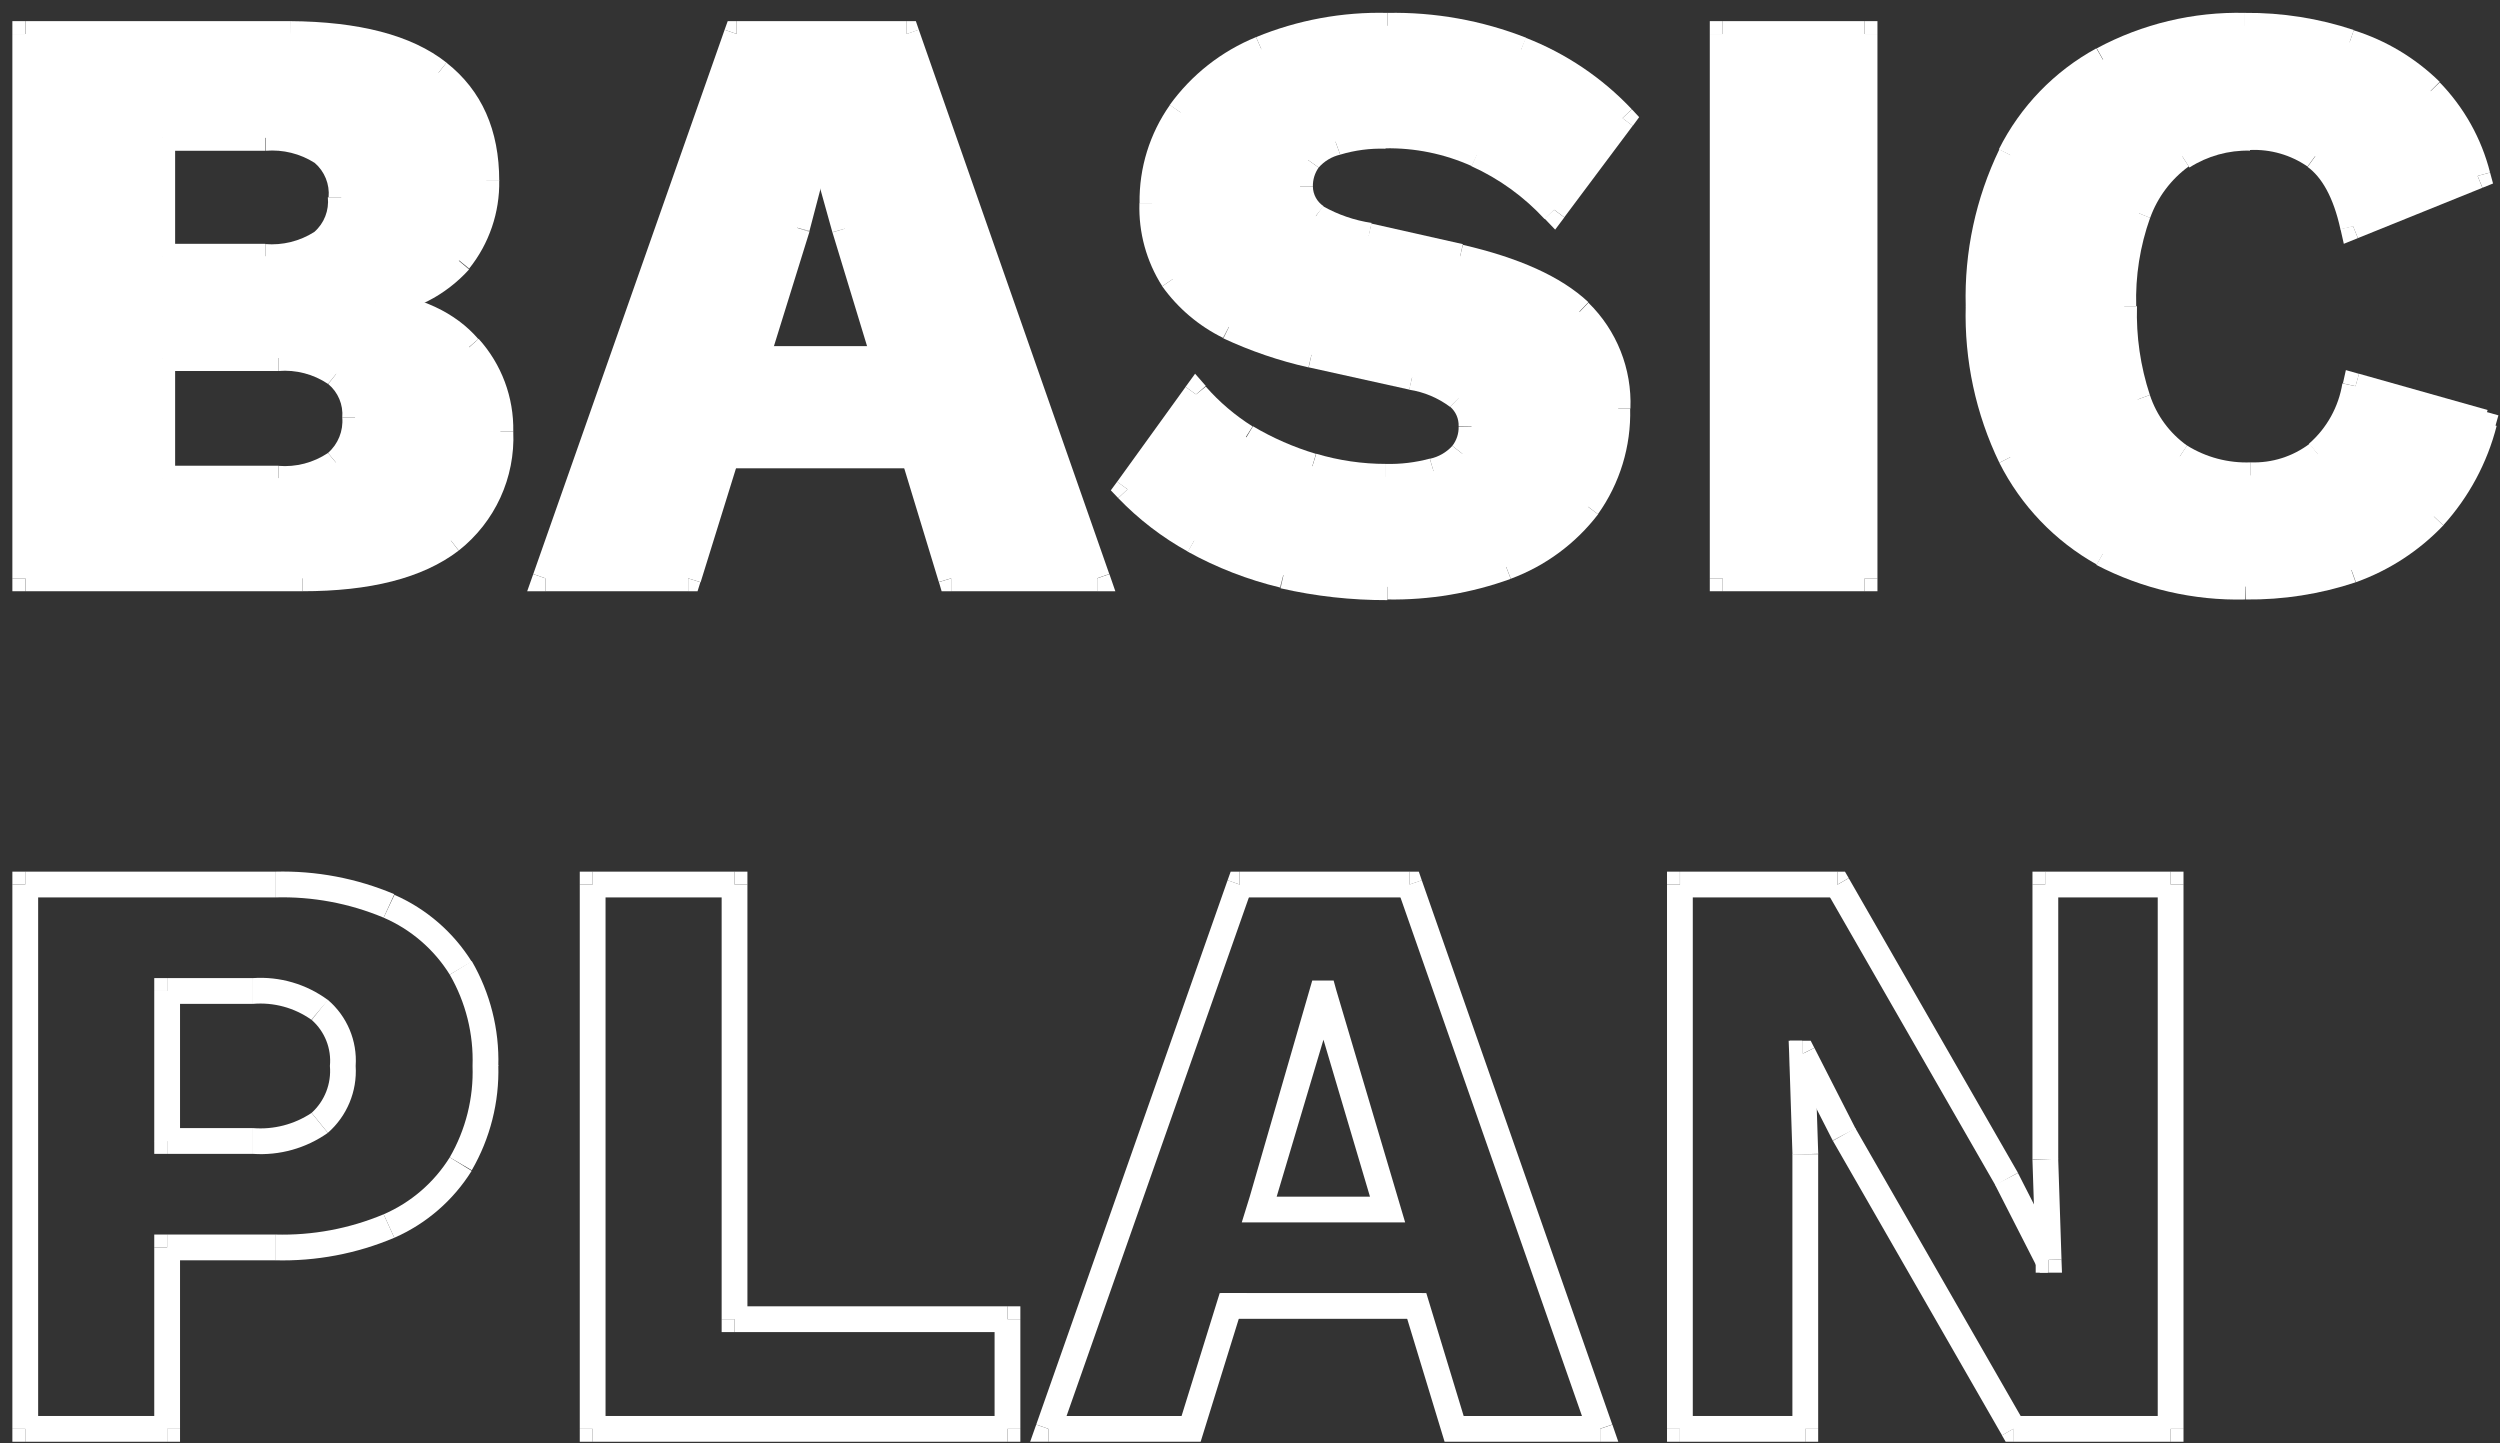 <?xml version="1.0" encoding="UTF-8"?>
<svg width="194px" height="112px" viewBox="0 0 194 112" version="1.1" xmlns="http://www.w3.org/2000/svg" xmlns:xlink="http://www.w3.org/1999/xlink">
    <rect x="0" y="0" width="194" height="112" fill="#333333" stroke="none"/>
    <title>title-basic-plan-sm</title>
    <g id="Page-1" stroke="none" stroke-width="1" fill="none" fill-rule="evenodd">
        <g id="title-basic-plan-sm" transform="translate(97, 56) rotate(-270) translate(-97, -56) translate(41, -41)" fill="#FFFFFF" fill-rule="nonzero">
            <rect id="Rectangle" x="67.64" y="25.56" width="2" height="9.73"></rect>
            <rect id="Rectangle" x="68.64" y="34.28" width="21.31" height="2"></rect>
            <rect id="Rectangle" transform="translate(93.858, 35.155) rotate(-1.88) translate(-93.858, -35.155) " x="89.953" y="34.155" width="7.81" height="2"></rect>
            <rect id="Rectangle" x="96.76" y="35.03" width="2" height="1"></rect>
            <rect id="Rectangle" transform="translate(94.618, 36.696) rotate(-27.03) translate(-94.618, -36.696) " x="91.098" y="35.696" width="7.04" height="2"></rect>
            <rect id="Rectangle" transform="translate(80.069, 44.845) rotate(-29.87) translate(-80.069, -44.845) " x="66.894" y="43.845" width="26.35" height="2"></rect>
            <rect id="Rectangle" x="67.64" y="51.41" width="2" height="12.22"></rect>
            <rect id="Rectangle" x="68.64" y="62.64" width="42.24" height="2"></rect>
            <rect id="Rectangle" x="109.88" y="53.91" width="2" height="9.73"></rect>
            <rect id="Rectangle" x="89.57" y="52.91" width="21.31" height="2"></rect>
            <rect id="Rectangle" transform="translate(85.662, 54.033) rotate(-1.88) translate(-85.662, -54.033) " x="81.757" y="53.033" width="7.81" height="2"></rect>
            <rect id="Rectangle" x="80.76" y="54.1" width="2" height="1"></rect>
            <rect id="Rectangle" transform="translate(84.904, 52.496) rotate(-27.03) translate(-84.904, -52.496) " x="81.384" y="51.496" width="7.04" height="2"></rect>
            <rect id="Rectangle" transform="translate(99.459, 44.336) rotate(-29.87) translate(-99.459, -44.336) " x="86.284" y="43.336" width="26.35" height="2"></rect>
            <rect id="Rectangle" x="109.88" y="25.56" width="2" height="12.22"></rect>
            <rect id="Rectangle" x="68.64" y="24.56" width="42.24" height="2"></rect>
            <rect id="Rectangle" x="67.64" y="35.28" width="1" height="1"></rect>
            <polygon id="Path" points="89.95 35.28 89.95 36.28 89.97 36.28 89.98 36.28"></polygon>
            <polygon id="Path" points="97.76 35.03 98.76 35.03 98.76 33.99 97.73 34.03"></polygon>
            <polygon id="Path" points="97.76 35.09 98.21 35.98 98.76 35.7 98.76 35.09"></polygon>
            <polygon id="Path" points="91.49 38.29 91.03 37.4 91.01 37.41 90.99 37.42"></polygon>
            <polygon id="Path" points="68.64 51.41 68.14 50.54 67.64 50.83 67.64 51.41"></polygon>
            <rect id="Rectangle" x="67.64" y="63.64" width="1" height="1"></rect>
            <rect id="Rectangle" x="110.88" y="63.64" width="1" height="1"></rect>
            <rect id="Rectangle" x="110.88" y="52.91" width="1" height="1"></rect>
            <polygon id="Path" points="89.57 53.91 89.57 52.91 89.55 52.91 89.53 52.91"></polygon>
            <polygon id="Path" points="81.76 54.16 80.76 54.16 80.76 55.2 81.79 55.16"></polygon>
            <polygon id="Path" points="81.76 54.1 81.31 53.21 80.76 53.49 80.76 54.1"></polygon>
            <polygon id="Path" points="88.03 50.9 88.49 51.79 88.51 51.78 88.53 51.77"></polygon>
            <polygon id="Path" points="110.88 37.78 111.38 38.65 111.88 38.36 111.88 37.78"></polygon>
            <rect id="Rectangle" x="110.88" y="24.56" width="1" height="1"></rect>
            <rect id="Rectangle" x="67.64" y="24.56" width="1" height="1"></rect>
            <rect id="Rectangle" x="100.34" y="83.67" width="2" height="15.56"></rect>
            <polygon id="Path" points="109.88 102.31 109.88 112.64 111.88 112.64 111.88 100.83 100.34 97.25 100.34 99.35"></polygon>
            <polygon id="Path" points="109.88 69.83 109.88 80.42 100.34 83.32 100.34 85.41 111.88 81.9 111.88 69.83"></polygon>
            <rect id="Rectangle" transform="translate(89.752, 77.225) rotate(-19.29) translate(-89.752, -77.225) " x="67.377" y="76.225" width="44.75" height="2"></rect>
            <rect id="Rectangle" x="67.64" y="84.61" width="2" height="13.18"></rect>
            <rect id="Rectangle" transform="translate(89.758, 105.22) rotate(-70.63) translate(-89.758, -105.22) " x="88.758" y="82.835" width="2" height="44.77"></rect>
            <polygon id="Path" points="92.86 97.02 94.86 97.64 94.86 84.96 76.82 90.31 76.09 90.51 76.09 91.27 76.09 91.4 76.09 92.17 92.86 97.02 92.86 94.93 80.68 91.3 92.86 87.69"></polygon>
            <polygon id="Path" points="110.88 69.83 111.88 69.83 111.88 68.42 110.55 68.88"></polygon>
            <polygon id="Path" points="68.64 84.61 68.31 83.67 67.64 83.9 67.64 84.61"></polygon>
            <polygon id="Path" points="68.64 97.8 67.64 97.8 67.64 98.5 68.31 98.74"></polygon>
            <polygon id="Path" points="110.88 112.64 110.55 113.59 111.88 114.06 111.88 112.64"></polygon>
            <rect id="Rectangle" x="68.64" y="136" width="33.73" height="2"></rect>
            <rect id="Rectangle" x="67.64" y="137" width="2" height="11.01"></rect>
            <rect id="Rectangle" x="68.64" y="147.01" width="42.24" height="2"></rect>
            <rect id="Rectangle" x="109.88" y="115.82" width="2" height="32.19"></rect>
            <rect id="Rectangle" x="102.37" y="114.82" width="8.51" height="2"></rect>
            <rect id="Rectangle" x="101.37" y="115.82" width="2" height="21.18"></rect>
            <rect id="Rectangle" x="67.64" y="136" width="1" height="1"></rect>
            <rect id="Rectangle" x="67.64" y="148.01" width="1" height="1"></rect>
            <rect id="Rectangle" x="110.88" y="148.01" width="1" height="1"></rect>
            <rect id="Rectangle" x="110.88" y="114.82" width="1" height="1"></rect>
            <rect id="Rectangle" x="101.37" y="114.82" width="1" height="1"></rect>
            <rect id="Rectangle" x="102.37" y="137" width="1" height="1"></rect>
            <rect id="Rectangle" x="87.54" y="174.37" width="2" height="6.66"></rect>
            <rect id="Rectangle" x="76.9" y="180.03" width="11.65" height="2"></rect>
            <rect id="Rectangle" x="75.9" y="174.37" width="2" height="6.66"></rect>
            <path d="M77.61,168.54 C76.365,170.218 75.759,172.285 75.9,174.37 L77.9,174.37 C77.763,172.762 78.198,171.158 79.13,169.84 L77.61,168.54 Z" id="Path"></path>
            <path d="M82.72,166.4 C80.759,166.266 78.852,167.072 77.58,168.57 L79.15,169.81 C80.045,168.795 81.373,168.27 82.72,168.4 L82.72,166.4 Z" id="Path"></path>
            <path d="M87.91,168.56 C86.608,167.074 84.691,166.276 82.72,166.4 L82.72,168.4 C84.089,168.278 85.436,168.803 86.36,169.82 L87.91,168.56 Z" id="Path"></path>
            <path d="M89.54,174.37 C89.681,172.303 89.106,170.251 87.91,168.56 L86.36,169.82 C87.255,171.16 87.671,172.764 87.54,174.37 L89.54,174.37 Z" id="Path"></path>
            <rect id="Rectangle" x="67.64" y="172.65" width="2" height="19.39"></rect>
            <rect id="Rectangle" x="68.64" y="191.04" width="42.24" height="2"></rect>
            <rect id="Rectangle" x="109.88" y="181.03" width="2" height="11.01"></rect>
            <rect id="Rectangle" x="96.8" y="180.03" width="14.08" height="2"></rect>
            <rect id="Rectangle" x="95.8" y="172.65" width="2" height="8.38"></rect>
            <path d="M94.23,164.23 C95.347,166.893 95.882,169.764 95.8,172.65 L97.8,172.65 C97.884,169.477 97.287,166.323 96.05,163.4 L94.23,164.23 Z" id="Path"></path>
            <path d="M89.81,159.1 C91.771,160.32 93.313,162.11 94.23,164.23 L96.05,163.4 C94.964,160.923 93.155,158.831 90.86,157.4 L89.81,159.1 Z" id="Path"></path>
            <path d="M82.72,157.33 C85.202,157.244 87.659,157.858 89.81,159.1 L90.81,157.39 C88.34,155.961 85.522,155.248 82.67,155.33 L82.72,157.33 Z" id="Path"></path>
            <path d="M75.63,159.1 C77.781,157.858 80.238,157.244 82.72,157.33 L82.72,155.33 C79.868,155.248 77.05,155.961 74.58,157.39 L75.63,159.1 Z" id="Path"></path>
            <path d="M71.21,164.23 C72.127,162.11 73.669,160.32 75.63,159.1 L74.63,157.39 C72.335,158.821 70.526,160.913 69.44,163.39 L71.21,164.23 Z" id="Path"></path>
            <path d="M69.64,172.65 C69.558,169.764 70.093,166.893 71.21,164.23 L69.39,163.4 C68.153,166.323 67.556,169.477 67.64,172.65 L69.64,172.65 Z" id="Path"></path>
            <rect id="Rectangle" x="88.54" y="181.03" width="1" height="1"></rect>
            <rect id="Rectangle" x="75.9" y="181.03" width="1" height="1"></rect>
            <polygon id="Path" points="78.37 169.19 79.13 169.84 79.14 169.82 79.15 169.81"></polygon>
            <polygon id="Path" points="87.14 169.19 87.91 168.56 87.91 168.56"></polygon>
            <rect id="Rectangle" x="67.64" y="192.04" width="1" height="1"></rect>
            <rect id="Rectangle" x="110.88" y="192.04" width="1" height="1"></rect>
            <rect id="Rectangle" x="110.88" y="180.03" width="1" height="1"></rect>
            <rect id="Rectangle" x="95.8" y="181.03" width="1" height="1"></rect>
            <path d="M95.14,163.81 L94.23,164.23 L95.14,163.81 Z" id="Path"></path>
            <path d="M90.34,158.25 L89.81,159.1 L90.34,158.25 Z" id="Path"></path>
            <path d="M75.1,158.25 L75.63,159.1 L75.1,158.25 Z" id="Path"></path>
            <path d="M70.3,163.81 L71.21,164.23 L70.3,163.81 Z" id="Path"></path>
            <rect id="Rectangle" transform="translate(31.371, 6.224) rotate(-74.25) translate(-31.371, -6.224) " x="26.186" y="5.224" width="10.37" height="2"></rect>
            <path d="M36,13.53 C34.507,11.781 32.447,10.613 30.18,10.23 L29.75,12.23 C31.565,12.52 33.221,13.436 34.43,14.82 L36,13.53 Z" id="Path"></path>
            <path d="M37.88,19.34 C37.94,17.248 37.276,15.199 36,13.54 L34.43,14.77 C35.426,16.081 35.938,17.695 35.88,19.34 L37.88,19.34 Z" id="Path"></path>
            <path d="M36.24,25.39 C37.373,23.58 37.944,21.475 37.88,19.34 L35.88,19.34 C35.948,21.084 35.492,22.808 34.57,24.29 L36.24,25.39 Z" id="Path"></path>
            <path d="M31.34,29.05 C33.319,28.384 35.035,27.106 36.24,25.4 L34.58,24.28 C33.612,25.638 32.235,26.65 30.65,27.17 L31.34,29.05 Z" id="Path"></path>
            <path d="M23.76,30.2 C26.334,30.26 28.899,29.87 31.34,29.05 L30.65,27.17 C28.429,27.902 26.097,28.24 23.76,28.17 L23.76,30.2 Z" id="Path"></path>
            <path d="M16.16,29 C18.593,29.885 21.172,30.302 23.76,30.23 L23.76,28.23 C21.426,28.301 19.099,27.934 16.9,27.15 L16.16,29 Z" id="Path"></path>
            <path d="M11.28,25.21 C12.489,26.931 14.185,28.251 16.15,29 L16.91,27.15 C15.306,26.573 13.913,25.528 12.91,24.15 L11.28,25.21 Z" id="Path"></path>
            <path d="M9.64,19.4 C9.593,21.454 10.164,23.475 11.28,25.2 L13,24.1 C12.105,22.699 11.648,21.062 11.69,19.4 L9.64,19.4 Z" id="Path"></path>
            <path d="M11.31,13.75 C10.152,15.401 9.565,17.385 9.64,19.4 L11.64,19.4 C11.568,17.813 12.018,16.247 12.92,14.94 L11.31,13.75 Z" id="Path"></path>
            <path d="M17.33,10.43 C14.59,11.05 12.49,12.11 11.33,13.76 L12.95,14.93 C13.73,13.86 15.26,12.93 17.8,12.38 L17.33,10.43 Z" id="Path"></path>
            <rect id="Rectangle" transform="translate(15.598, 6.572) rotate(-22) translate(-15.598, -6.572) " x="14.598" y="1.362" width="2" height="10.42"></rect>
            <path d="M7.76,6.09 C9.474,4.437 11.596,3.271 13.91,2.71 L13.39,0.77 C10.754,1.436 8.339,2.785 6.39,4.68 L7.76,6.09 Z" id="Path"></path>
            <path d="M4.23,12 C4.922,9.778 6.132,7.753 7.76,6.09 L6.35,4.68 C4.508,6.556 3.137,8.842 2.35,11.35 L4.23,12 Z" id="Path"></path>
            <path d="M3,19.79 C2.969,17.143 3.385,14.509 4.23,12 L2.33,11.34 C1.423,14.064 0.974,16.919 1,19.79 L3,19.79 Z" id="Path"></path>
            <path d="M5.5,30.31 C3.763,27.082 2.901,23.455 3,19.79 L1,19.79 C0.904,23.797 1.852,27.76 3.75,31.29 L5.5,30.31 Z" id="Path"></path>
            <path d="M12.5,37.07 C9.53,35.59 7.087,33.234 5.5,30.32 L3.75,31.32 C5.529,34.585 8.265,37.227 11.59,38.89 L12.5,37.07 Z" id="Path"></path>
            <path d="M23.76,39.46 C19.87,39.575 16.008,38.755 12.5,37.07 L11.59,38.85 C15.38,40.68 19.553,41.576 23.76,41.46 L23.76,39.46 Z" id="Path"></path>
            <path d="M35,37.07 C31.492,38.755 27.63,39.575 23.74,39.46 L23.74,41.46 C27.947,41.576 32.12,40.68 35.91,38.85 L35,37.07 Z" id="Path"></path>
            <path d="M42.09,30.31 C40.463,33.227 37.991,35.584 35,37.07 L35.91,38.85 C39.239,37.175 41.991,34.542 43.81,31.29 L42.09,30.31 Z" id="Path"></path>
            <path d="M44.52,19.72 C44.618,23.403 43.778,27.051 42.08,30.32 L43.84,31.32 C45.697,27.756 46.619,23.778 46.52,19.76 L44.52,19.72 Z" id="Path"></path>
            <path d="M43.29,11.86 C44.139,14.392 44.555,17.049 44.52,19.72 L46.52,19.72 C46.552,16.829 46.102,13.953 45.19,11.21 L43.29,11.86 Z" id="Path"></path>
            <path d="M39.39,5.86 C41.146,7.526 42.485,9.581 43.3,11.86 L45.18,11.18 C44.26,8.606 42.75,6.284 40.77,4.4 L39.39,5.86 Z" id="Path"></path>
            <path d="M32.52,2.19 C35.076,2.84 37.437,4.099 39.4,5.86 L40.76,4.4 C38.566,2.412 35.919,0.991 33.05,0.26 L32.52,2.19 Z" id="Path"></path>
            <polygon id="Path" points="29.97 11.21 29.01 10.94 28.72 11.96 29.75 12.19"></polygon>
            <polygon id="Path" points="35.22 14.16 36 13.54 36 13.53"></polygon>
            <polygon id="Path" points="35.41 24.84 36.24 25.4 36.24 25.39"></polygon>
            <path d="M31,28.11 L31.35,29.05 L31,28.11 Z" id="Path"></path>
            <polygon id="Path" points="16.53 28.04 16.15 28.97 16.16 28.97"></polygon>
            <polygon id="Path" points="12.11 24.65 11.28 25.2 11.28 25.21"></polygon>
            <polygon id="Path" points="12.11 14.35 12.91 14.94 12.92 14.94 12.92 14.93"></polygon>
            <polygon id="Path" points="17.55 11.4 17.77 12.38 18.92 12.12 18.48 11.03"></polygon>
            <polygon id="Path" points="13.65 1.74 14.57 1.36 14.24 0.54 13.39 0.77"></polygon>
            <path d="M7.06,5.39 L6.35,4.68 L7.06,5.39 Z" id="Path"></path>
            <polygon id="Path" points="3.28 11.66 4.23 11.99 4.23 11.98 4.23 11.97"></polygon>
            <polygon id="Path" points="4.62 30.8 5.5 30.32 5.5 30.31"></polygon>
            <path d="M12.05,38 L12.5,37.11 L12.05,38 Z" id="Path"></path>
            <path d="M35.47,38 L35,37.07 L35.47,38 Z" id="Path"></path>
            <polygon id="Path" points="42.96 30.8 43.83 31.29 43.84 31.28"></polygon>
            <polygon id="Path" points="44.24 11.53 45.19 11.21 45.18 11.2 45.18 11.19"></polygon>
            <polygon id="Path" points="40.08 5.13 40.77 4.41 40.76 4.4"></polygon>
            <rect id="Rectangle" transform="translate(32.574, 0.742) rotate(-74.291) translate(-32.574, -0.742) " x="32.076" y="0.244" width="1" height="1"></rect>
            <rect id="Rectangle" x="1.64" y="49.31" width="2" height="11.01"></rect>
            <rect id="Rectangle" x="2.64" y="59.32" width="42.24" height="2"></rect>
            <rect id="Rectangle" x="43.88" y="49.31" width="2" height="11.01"></rect>
            <rect id="Rectangle" x="2.64" y="48.31" width="42.24" height="2"></rect>
            <rect id="Rectangle" x="1.64" y="60.32" width="1" height="1"></rect>
            <rect id="Rectangle" x="44.88" y="60.32" width="1" height="1"></rect>
            <rect id="Rectangle" x="44.88" y="48.31" width="1" height="1"></rect>
            <rect id="Rectangle" x="1.64" y="48.31" width="1" height="1"></rect>
            <path d="M4.71,95.73 C3.496,92.752 2.914,89.555 3,86.34 L1,86.34 C0.913,89.83 1.553,93.301 2.88,96.53 L4.71,95.73 Z" id="Path"></path>
            <path d="M9.29,101.58 C7.242,100.101 5.655,98.073 4.71,95.73 L2.88,96.53 C3.973,99.214 5.799,101.536 8.15,103.23 L9.29,101.58 Z" id="Path"></path>
            <path d="M15.76,103.58 C13.449,103.615 11.187,102.915 9.3,101.58 L8.14,103.21 C10.366,104.784 13.034,105.61 15.76,105.57 L15.76,103.58 Z" id="Path"></path>
            <path d="M21.09,102.15 C19.498,103.154 17.64,103.652 15.76,103.58 L15.76,105.58 C18.039,105.654 20.288,105.037 22.21,103.81 L21.09,102.15 Z" id="Path"></path>
            <path d="M24.47,98.17 C23.696,99.768 22.529,101.144 21.08,102.17 L22.22,103.81 C23.923,102.591 25.297,100.97 26.22,99.09 L24.47,98.17 Z" id="Path"></path>
            <path d="M26.56,92 C26.087,94.137 25.382,96.215 24.46,98.2 L26.26,99.06 C27.244,96.947 27.999,94.734 28.51,92.46 L26.56,92 Z" id="Path"></path>
            <rect id="Rectangle" transform="translate(28.394, 88.323) rotate(-77.52) translate(-28.394, -88.323) " x="24.394" y="87.323" width="8" height="2"></rect>
            <path d="M30.16,80.07 C29.184,81.254 28.539,82.676 28.29,84.19 L30.24,84.65 C30.417,83.5 30.874,82.412 31.57,81.48 L30.16,80.07 Z" id="Path"></path>
            <path d="M33.1,78.81 C31.962,78.782 30.867,79.249 30.1,80.09 L31.57,81.46 C31.947,81.029 32.498,80.791 33.07,80.81 L33.1,78.81 Z" id="Path"></path>
            <path d="M35.83,79.73 C35.053,79.118 34.089,78.793 33.1,78.81 L33.1,80.81 C33.642,80.794 34.172,80.967 34.6,81.3 L35.83,79.73 Z" id="Path"></path>
            <path d="M37.52,82.48 C37.263,81.407 36.671,80.444 35.83,79.73 L34.6,81.3 C35.107,81.761 35.457,82.37 35.6,83.04 L37.52,82.48 Z" id="Path"></path>
            <path d="M38,86.47 C38.028,85.12 37.863,83.773 37.51,82.47 L35.59,83.05 C35.891,84.164 36.029,85.316 36,86.47 L38,86.47 Z" id="Path"></path>
            <path d="M37.14,92.45 C37.718,90.502 38.011,88.482 38.01,86.45 L36,86.45 C36,88.282 35.734,90.104 35.21,91.86 L37.14,92.45 Z" id="Path"></path>
            <path d="M34.8,97.8 C35.791,96.118 36.574,94.321 37.13,92.45 L35.22,91.88 C34.708,93.591 33.989,95.233 33.08,96.77 L34.8,97.8 Z" id="Path"></path>
            <path d="M31.26,102 C32.627,100.801 33.813,99.41 34.78,97.87 L33.09,96.8 C32.241,98.153 31.2,99.375 30,100.43 L31.26,102 Z" id="Path"></path>
            <rect id="Rectangle" transform="translate(34.29, 103.844) rotate(-54.18) translate(-34.29, -103.844) " x="33.29" y="99.304" width="2" height="9.08"></rect>
            <path d="M41.06,100.83 C40.057,102.658 38.782,104.324 37.28,105.77 L38.65,107.23 C40.301,105.642 41.703,103.815 42.81,101.81 L41.06,100.83 Z" id="Path"></path>
            <path d="M43.65,94.16 C43.093,96.491 42.222,98.735 41.06,100.83 L42.81,101.83 C44.054,99.579 44.989,97.171 45.59,94.67 L43.65,94.16 Z" id="Path"></path>
            <path d="M44.52,86.34 C44.532,88.978 44.24,91.609 43.65,94.18 L45.65,94.63 C46.271,91.911 46.579,89.129 46.57,86.34 L44.52,86.34 Z" id="Path"></path>
            <path d="M43.05,77.48 C44.075,80.319 44.573,83.322 44.52,86.34 L46.52,86.34 C46.572,83.079 46.03,79.836 44.92,76.77 L43.05,77.48 Z" id="Path"></path>
            <path d="M38.71,71.59 C40.684,73.108 42.188,75.154 43.05,77.49 L44.91,76.76 C43.915,74.077 42.181,71.73 39.91,69.99 L38.71,71.59 Z" id="Path"></path>
            <path d="M31.7,69.48 C34.201,69.405 36.658,70.145 38.7,71.59 L39.9,70 C37.512,68.297 34.633,67.419 31.7,67.5 L31.7,69.48 Z" id="Path"></path>
            <path d="M24.93,72.12 C26.707,70.315 29.17,69.354 31.7,69.48 L31.7,67.48 C28.625,67.354 25.641,68.539 23.49,70.74 L24.93,72.12 Z" id="Path"></path>
            <path d="M20.89,80.94 C21.89,76.79 23.23,73.94 24.89,72.12 L23.45,70.74 C21.43,72.89 20,76.18 19,80.48 L20.89,80.94 Z" id="Path"></path>
            <rect id="Rectangle" transform="translate(19.122, 84.253) rotate(-77.31) translate(-19.122, -84.253) " x="15.482" y="83.253" width="7.28" height="2"></rect>
            <path d="M17.6,92.48 C18.439,91.105 19.016,89.586 19.3,88 L17.3,87.56 C17.101,88.889 16.661,90.17 16,91.34 L17.6,92.48 Z" id="Path"></path>
            <path d="M14.48,94.12 C15.704,94.111 16.851,93.521 17.57,92.53 L16,91.29 C15.661,91.8 15.092,92.11 14.48,92.12 L14.48,94.12 Z" id="Path"></path>
            <path d="M11.85,93.3 C12.618,93.844 13.539,94.131 14.48,94.12 L14.48,92.12 C13.951,92.134 13.431,91.977 13,91.67 L11.85,93.3 Z" id="Path"></path>
            <path d="M10.08,90.7 C10.386,91.729 11.005,92.638 11.85,93.3 L13,91.67 C12.501,91.231 12.151,90.647 12,90 L10.08,90.7 Z" id="Path"></path>
            <path d="M9.51,86.53 C9.472,87.942 9.665,89.35 10.08,90.7 L12,90 C11.657,88.863 11.502,87.677 11.54,86.49 L9.51,86.53 Z" id="Path"></path>
            <path d="M11.08,78.94 C10.002,81.323 9.466,83.915 9.51,86.53 L11.51,86.53 C11.466,84.209 11.937,81.907 12.89,79.79 L11.08,78.94 Z" id="Path"></path>
            <path d="M15.58,72.69 C13.672,74.472 12.139,76.618 11.07,79 L12.9,79.81 C13.871,77.663 15.266,75.735 17,74.14 L15.58,72.69 Z" id="Path"></path>
            <rect id="Rectangle" transform="translate(12.712, 70.758) rotate(-53.21) translate(-12.712, -70.758) " x="11.712" y="66.323" width="2" height="8.87"></rect>
            <path d="M4.79,76.34 C5.9,73.491 7.632,70.925 9.86,68.83 L8.48,67.37 C6.04,69.669 4.144,72.485 2.93,75.61 L4.79,76.34 Z" id="Path"></path>
            <path d="M3,86.34 C2.926,82.922 3.531,79.523 4.78,76.34 L2.93,75.57 C1.585,78.998 0.929,82.658 1,86.34 L3,86.34 Z" id="Path"></path>
            <path d="M3.79,96.13 L2.88,96.53 L3.79,96.13 Z" id="Path"></path>
            <polygon id="Path" points="8.72 102.41 9.3 101.59 9.29 101.58"></polygon>
            <polygon id="Path" points="21.65 102.98 22.21 103.81 22.22 103.8"></polygon>
            <polygon id="Path" points="25.36 98.63 26.25 99.08 26.26 99.07 26.26 99.06"></polygon>
            <polygon id="Path" points="27.54 92.23 28.51 92.45 28.51 92.44"></polygon>
            <polygon id="Path" points="29.26 84.42 28.29 84.19 28.29 84.2 28.29 84.2"></polygon>
            <polygon id="Path" points="30.86 80.77 31.57 81.48 31.58 81.47 31.59 81.45"></polygon>
            <polygon id="Path" points="36.56 82.76 35.6 83.04 35.6 83.05"></polygon>
            <polygon id="Path" points="36.18 92.17 37.13 92.45 37.13 92.45"></polygon>
            <polygon id="Path" points="33.94 97.28 34.78 97.82 34.79 97.81 34.8 97.8"></polygon>
            <polygon id="Path" points="30.61 101.19 29.95 100.43 29 101.26 30.02 102"></polygon>
            <polygon id="Path" points="37.97 106.5 37.38 107.31 38.05 107.8 38.65 107.23"></polygon>
            <path d="M41.94,101.32 L42.81,101.81 L41.94,101.32 Z" id="Path"></path>
            <polygon id="Path" points="44.62 94.41 45.59 94.65 45.6 94.64 45.6 94.63"></polygon>
            <polygon id="Path" points="43.98 77.13 44.92 76.77 44.91 76.76"></polygon>
            <polygon id="Path" points="39.31 70.79 39.91 69.99 39.9 69.98"></polygon>
            <polygon id="Path" points="19.92 80.71 18.95 80.48 18.94 80.49"></polygon>
            <polygon id="Path" points="18.32 87.81 19.3 88.03 19.3 88.03"></polygon>
            <polygon id="Path" points="16.78 91.91 17.57 92.53 17.59 92.51 17.6 92.48"></polygon>
            <path d="M12.43,92.48 L13.01,91.67 L12.43,92.48 Z" id="Path"></path>
            <path d="M11,90.37 L10.06,90.7 L11,90.37 Z" id="Path"></path>
            <polygon id="Path" points="11.98 79.36 12.89 79.79 12.89 79.78 12.9 79.77"></polygon>
            <polygon id="Path" points="16.27 73.41 16.96 74.14 17.82 73.32 16.87 72.61"></polygon>
            <polygon id="Path" points="9.17 68.1 9.77 67.3 9.09 66.8 8.48 67.37"></polygon>
            <polygon id="Path" points="3.86 75.97 4.78 76.36 4.78 76.35 4.79 76.34"></polygon>
            <rect id="Rectangle" x="34.34" y="118.52" width="2" height="23.49"></rect>
            <rect id="Rectangle" x="27.86" y="117.52" width="7.49" height="2"></rect>
            <rect id="Rectangle" x="26.86" y="118.52" width="2" height="23.49"></rect>
            <rect id="Rectangle" x="27.86" y="141.01" width="7.49" height="2"></rect>
            <rect id="Rectangle" x="43.88" y="140.6" width="2" height="11.07"></rect>
            <rect id="Rectangle" transform="translate(31.285, 136.364) rotate(-72.75) translate(-31.285, -136.364) " x="30.285" y="122.124" width="2" height="28.48"></rect>
            <rect id="Rectangle" transform="translate(14.377, 131.29) rotate(-75.31) translate(-14.377, -131.29) " x="13.377" y="127.885" width="2" height="6.81"></rect>
            <rect id="Rectangle" x="10.09" y="130.3" width="2" height="1"></rect>
            <rect id="Rectangle" transform="translate(14.419, 129.373) rotate(-15.58) translate(-14.419, -129.373) " x="10.964" y="128.373" width="6.91" height="2"></rect>
            <rect id="Rectangle" transform="translate(31.307, 124.318) rotate(-16.92) translate(-31.307, -124.318) " x="17.127" y="123.318" width="28.36" height="2"></rect>
            <rect id="Rectangle" x="43.88" y="108.86" width="2" height="11.33"></rect>
            <rect id="Rectangle" transform="translate(23.751, 116.256) rotate(-19.29) translate(-23.751, -116.256) " x="1.376" y="115.256" width="44.75" height="2"></rect>
            <rect id="Rectangle" x="1.64" y="123.64" width="2" height="13.18"></rect>
            <rect id="Rectangle" transform="translate(23.759, 144.25) rotate(-70.63) translate(-23.759, -144.25) " x="22.759" y="121.865" width="2" height="44.77"></rect>
            <rect id="Rectangle" x="35.34" y="117.52" width="1" height="1"></rect>
            <rect id="Rectangle" x="26.86" y="117.52" width="1" height="1"></rect>
            <rect id="Rectangle" x="26.86" y="142.01" width="1" height="1"></rect>
            <rect id="Rectangle" x="35.34" y="142.01" width="1" height="1"></rect>
            <polygon id="Path" points="44.88 140.6 45.88 140.6 45.88 139.87 45.18 139.65"></polygon>
            <polygon id="Path" points="17.68 132.15 17.98 131.2 17.95 131.19 17.93 131.19"></polygon>
            <polygon id="Path" points="11.09 130.43 10.09 130.43 10.09 131.2 10.83 131.39"></polygon>
            <polygon id="Path" points="11.09 130.3 10.82 129.33 10.09 129.54 10.09 130.3"></polygon>
            <polygon id="Path" points="17.74 128.44 18.01 129.41 18.02 129.4 18.04 129.4"></polygon>
            <polygon id="Path" points="44.88 120.19 45.17 121.14 45.88 120.93 45.88 120.19"></polygon>
            <polygon id="Path" points="44.88 108.86 45.88 108.86 45.88 107.45 44.55 107.91"></polygon>
            <polygon id="Path" points="2.64 123.64 2.31 122.7 1.64 122.93 1.64 123.64"></polygon>
            <polygon id="Path" points="2.64 136.83 1.64 136.83 1.64 137.53 2.31 137.77"></polygon>
            <polygon id="Path" points="44.88 151.67 44.55 152.62 45.88 153.09 45.88 151.67"></polygon>
            <rect id="Rectangle" x="10.7" y="180.41" width="9.22" height="2"></rect>
            <rect id="Rectangle" x="9.7" y="173.41" width="2" height="8"></rect>
            <path d="M15.31,166.53 C13.682,166.433 12.106,167.121 11.07,168.38 C10.071,169.848 9.589,171.607 9.7,173.38 L11.7,173.38 C11.591,172.045 11.921,170.71 12.64,169.58 C13.303,168.809 14.298,168.407 15.31,168.5 L15.31,166.53 Z" id="Path"></path>
            <path d="M20.92,173.41 C21.028,171.639 20.55,169.882 19.56,168.41 C18.52,167.151 16.941,166.463 15.31,166.56 L15.31,168.56 C16.324,168.451 17.328,168.843 18,169.61 C18.719,170.74 19.049,172.075 18.94,173.41 L20.92,173.41 Z" id="Path"></path>
            <rect id="Rectangle" x="18.92" y="173.41" width="2" height="8"></rect>
            <rect id="Rectangle" x="27.79" y="180.41" width="9.34" height="2"></rect>
            <rect id="Rectangle" x="26.79" y="172.39" width="2" height="9.02"></rect>
            <path d="M28.24,167.27 C27.177,168.757 26.664,170.567 26.79,172.39 L28.79,172.39 C28.678,171.034 29.031,169.68 29.79,168.55 L28.24,167.27 Z" id="Path"></path>
            <path d="M32.4,165.44 C30.791,165.355 29.239,166.042 28.22,167.29 L29.8,168.53 C30.437,167.764 31.407,167.357 32.4,167.44 L32.4,165.44 Z" id="Path"></path>
            <path d="M36.69,167.27 C35.622,166.027 34.037,165.351 32.4,165.44 L32.4,167.44 C33.441,167.352 34.462,167.764 35.15,168.55 L36.69,167.27 Z" id="Path"></path>
            <path d="M38.14,172.39 C38.261,170.567 37.749,168.759 36.69,167.27 L35.15,168.55 C35.909,169.68 36.262,171.034 36.15,172.39 L38.14,172.39 Z" id="Path"></path>
            <rect id="Rectangle" x="36.14" y="172.39" width="2" height="9.02"></rect>
            <rect id="Rectangle" x="43.88" y="170.53" width="2" height="21.5"></rect>
            <path d="M41.14,159.62 C42.91,161.93 43.88,165.51 43.88,170.53 L45.88,170.53 C45.88,165.31 44.88,161.22 42.73,158.41 L41.14,159.62 Z" id="Path"></path>
            <path d="M33.49,156.17 C36.455,156.006 39.313,157.297 41.15,159.63 L42.72,158.4 C40.504,155.586 37.068,154.011 33.49,154.17 L33.49,156.17 Z" id="Path"></path>
            <path d="M27.63,158.35 C29.228,156.894 31.328,156.112 33.49,156.17 L33.49,154.17 C30.835,154.117 28.26,155.079 26.29,156.86 L27.63,158.35 Z" id="Path"></path>
            <path d="M24.56,165 C24.97,161.91 26.02,159.76 27.61,158.39 L26.31,156.88 C24.23,158.67 23.02,161.34 22.58,164.74 L24.56,165 Z" id="Path"></path>
            <rect id="Rectangle" x="23.5" y="163.84" width="1" height="2"></rect>
            <path d="M19.6,159.15 C21.264,160.672 22.304,162.756 22.52,165 L24.52,164.68 C24.23,161.956 22.944,159.435 20.91,157.6 L19.6,159.15 Z" id="Path"></path>
            <path d="M14,157.26 C16.024,157.215 18,157.884 19.58,159.15 L20.84,157.59 C18.902,156.038 16.482,155.213 14,155.26 L14,157.26 Z" id="Path"></path>
            <path d="M6.44,160.59 C8.13,158.4 10.61,157.26 14.03,157.26 L14.03,155.26 C10.11,155.26 7.03,156.6 4.86,159.36 L6.44,160.59 Z" id="Path"></path>
            <path d="M3.64,171.5 C3.64,166.39 4.64,162.81 6.43,160.6 L4.86,159.35 C2.7,162.08 1.68,166.19 1.64,171.49 L3.64,171.5 Z" id="Path"></path>
            <rect id="Rectangle" x="1.64" y="171.49" width="2" height="20.54"></rect>
            <rect id="Rectangle" x="2.64" y="191.04" width="42.24" height="2"></rect>
            <rect id="Rectangle" x="9.7" y="181.41" width="1" height="1"></rect>
            <rect id="Rectangle" x="19.92" y="181.41" width="1" height="1"></rect>
            <rect id="Rectangle" x="26.79" y="181.41" width="1" height="1"></rect>
            <polygon id="Path" points="29.01 167.91 29.78 168.55 29.79 168.54 29.8 168.53"></polygon>
            <path d="M35.92,167.91 L36.69,167.27 L35.92,167.91 Z" id="Path"></path>
            <rect id="Rectangle" x="37.14" y="181.41" width="1" height="1"></rect>
            <polygon id="Path" points="41.94 159.01 42.73 158.41 42.72 158.4"></polygon>
            <polygon id="Path" points="26.96 157.61 27.61 158.36 27.62 158.36 27.63 158.35"></polygon>
            <polygon id="Path" points="23.57 164.84 23.57 165.84 24.45 165.84 24.56 164.97"></polygon>
            <polygon id="Path" points="23.5 164.84 22.52 165 22.65 165.84 23.5 165.84"></polygon>
            <polygon id="Path" points="20.24 158.37 20.88 157.6 20.87 157.59"></polygon>
            <polygon id="Path" points="5.65 159.97 6.43 160.59 6.44 160.59"></polygon>
            <polygon id="Path" points="2.64 171.49 1.64 171.49 1.64 171.49"></polygon>
            <rect id="Rectangle" x="1.64" y="192.04" width="1" height="1"></rect>
            <rect id="Rectangle" x="44.88" y="192.04" width="1" height="1"></rect>
            <path d="M32.78,1.23 C35.495,1.914 38.002,3.253 40.08,5.13 C41.948,6.909 43.372,9.101 44.24,11.53 C45.117,14.17 45.55,16.938 45.52,19.72 C45.633,23.567 44.766,27.38 43,30.8 C41.274,33.905 38.649,36.414 35.47,38 C31.823,39.759 27.807,40.616 23.76,40.5 C19.713,40.616 15.697,39.759 12.05,38 C8.895,36.417 6.302,33.904 4.62,30.8 C2.808,27.419 1.905,23.625 2,19.79 C1.972,17.028 2.404,14.28 3.28,11.66 C4.022,9.298 5.318,7.148 7.06,5.39 C8.893,3.609 11.168,2.349 13.65,1.74 L17.55,11.4 C14.91,12 13.09,12.98 12.11,14.35 C11.093,15.814 10.578,17.568 10.64,19.35 C10.596,21.207 11.108,23.035 12.11,24.6 C13.212,26.148 14.751,27.332 16.53,28 C18.845,28.839 21.298,29.232 23.76,29.16 C26.216,29.234 28.666,28.879 31,28.11 C32.782,27.516 34.33,26.371 35.42,24.84 C36.444,23.193 36.956,21.278 36.89,19.34 C36.952,17.473 36.365,15.643 35.23,14.16 C33.883,12.599 32.033,11.555 30,11.21 L32.78,1.23 Z M2.64,49.31 L44.88,49.31 L44.88,60.31 L2.64,60.31 L2.64,49.31 Z M2,86.34 C1.935,82.805 2.567,79.291 3.86,76 C5.018,73.003 6.832,70.304 9.17,68.1 L16.27,73.41 C14.457,75.106 12.999,77.146 11.98,79.41 C10.967,81.662 10.465,84.111 10.51,86.58 C10.47,87.861 10.635,89.141 11,90.37 C11.241,91.202 11.734,91.939 12.41,92.48 C13.007,92.908 13.726,93.132 14.46,93.12 C15.377,93.112 16.234,92.661 16.76,91.91 C17.519,90.649 18.041,89.259 18.3,87.81 L19.9,80.71 C20.88,76.483 22.31,73.39 24.19,71.43 C26.147,69.412 28.871,68.321 31.68,68.43 C34.401,68.35 37.073,69.161 39.29,70.74 C41.434,72.377 43.067,74.589 44,77.12 C45.074,80.073 45.596,83.198 45.54,86.34 C45.552,89.052 45.25,91.757 44.64,94.4 C44.059,96.816 43.157,99.143 41.96,101.32 C40.891,103.236 39.543,104.981 37.96,106.5 L30.6,101.19 C31.893,100.054 33.014,98.737 33.93,97.28 C34.879,95.669 35.631,93.95 36.17,92.16 C36.718,90.313 36.998,88.397 37,86.47 C37.031,85.218 36.879,83.968 36.55,82.76 C36.346,81.893 35.878,81.11 35.21,80.52 C34.605,80.048 33.857,79.797 33.09,79.81 C32.235,79.809 31.42,80.173 30.85,80.81 C30.017,81.872 29.467,83.128 29.25,84.46 L27.53,92.27 C27.036,94.476 26.305,96.621 25.35,98.67 C24.491,100.395 23.22,101.883 21.65,103 C19.894,104.118 17.84,104.677 15.76,104.6 C13.254,104.634 10.803,103.871 8.76,102.42 C6.562,100.833 4.854,98.66 3.83,96.15 C2.55,93.041 1.927,89.701 2,86.34 Z M35.34,142 L27.86,142 L27.86,118.52 L35.34,118.52 L35.34,142 Z M44.88,151.66 L2.64,136.83 L2.64,123.64 L44.88,108.86 L44.88,120.19 L17.74,128.44 L11.09,130.3 L11.09,130.43 L17.68,132.15 L44.88,140.6 L44.88,151.66 Z M19.88,181.4 L19.88,173.4 C19.88,169.48 18.343,167.52 15.27,167.52 C12.197,167.52 10.673,169.483 10.7,173.41 L10.7,181.41 L19.88,181.4 Z M37.1,181.4 L37.1,172.4 C37.221,170.811 36.79,169.228 35.88,167.92 C35,166.908 33.698,166.364 32.36,166.45 C31.071,166.373 29.823,166.916 29,167.91 C28.09,169.218 27.659,170.801 27.78,172.39 L27.78,181.39 L37.1,181.4 Z M44.88,192 L2.64,192 L2.64,171.49 C2.68,166.29 3.68,162.45 5.64,159.97 C7.6,157.49 10.387,156.253 14,156.26 C16.253,156.217 18.45,156.963 20.21,158.37 C22.058,160.05 23.219,162.355 23.47,164.84 L23.54,164.84 C23.96,161.6 25.1,159.18 26.93,157.61 C28.711,155.985 31.05,155.111 33.46,155.17 C36.74,154.998 39.901,156.425 41.94,159 C43.9,161.56 44.88,165.4 44.88,170.52 L44.88,192 Z" id="Shape"></path>
        </g>
    </g>
</svg>